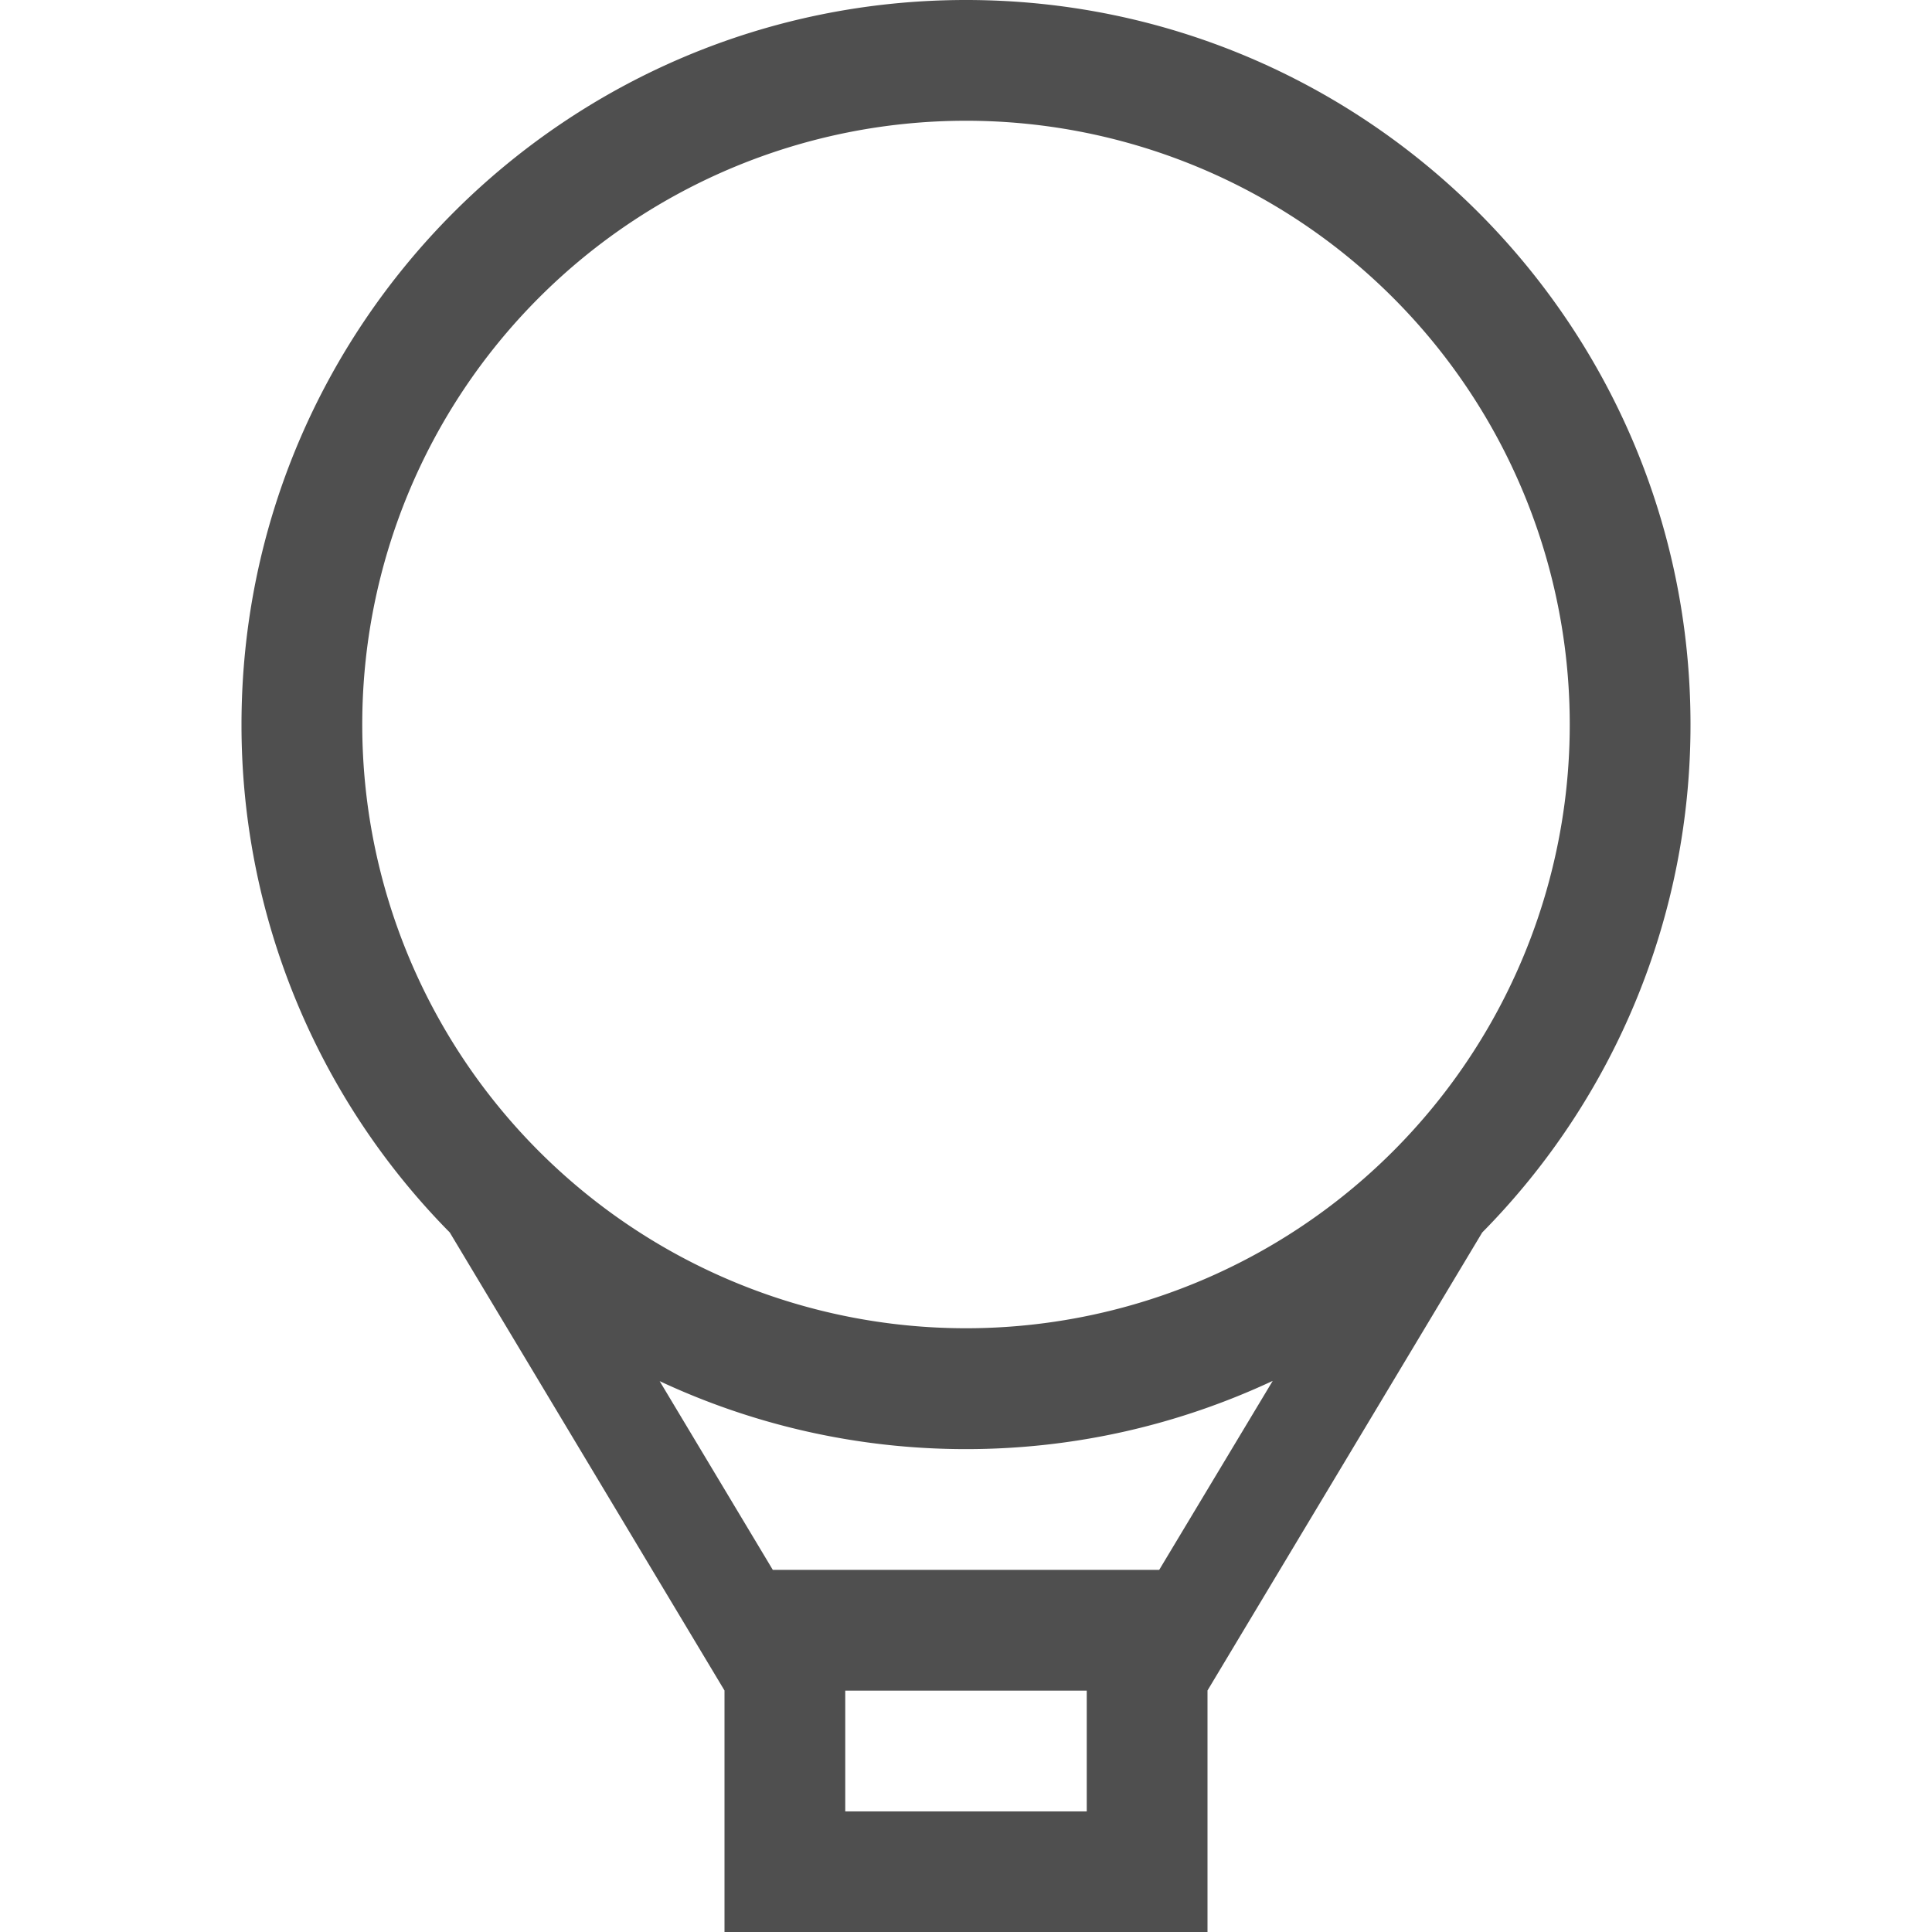 <svg xmlns="http://www.w3.org/2000/svg" width="16" height="16">
    <path fill="#050505" fill-opacity=".7" d="M8 0C4.688 0 2 2.687 2 6a5.98 5.98 0 0 0 1.725 4.207L6 14v2h4v-2l2.275-3.793A5.979 5.979 0 0 0 14 6c0-3.312-2.687-6-6-6zm0 1a5 5 0 0 1 5 5 5 5 0 0 1-5 5 5 5 0 0 1-5-5 5 5 0 0 1 5-5zm2.54 10.436-.94 1.565H6.4l-.937-1.563c.77.36 1.63.563 2.537.563.908 0 1.767-.204 2.54-.565zM7 14.001h2v1H7v-1z"/>
</svg>

